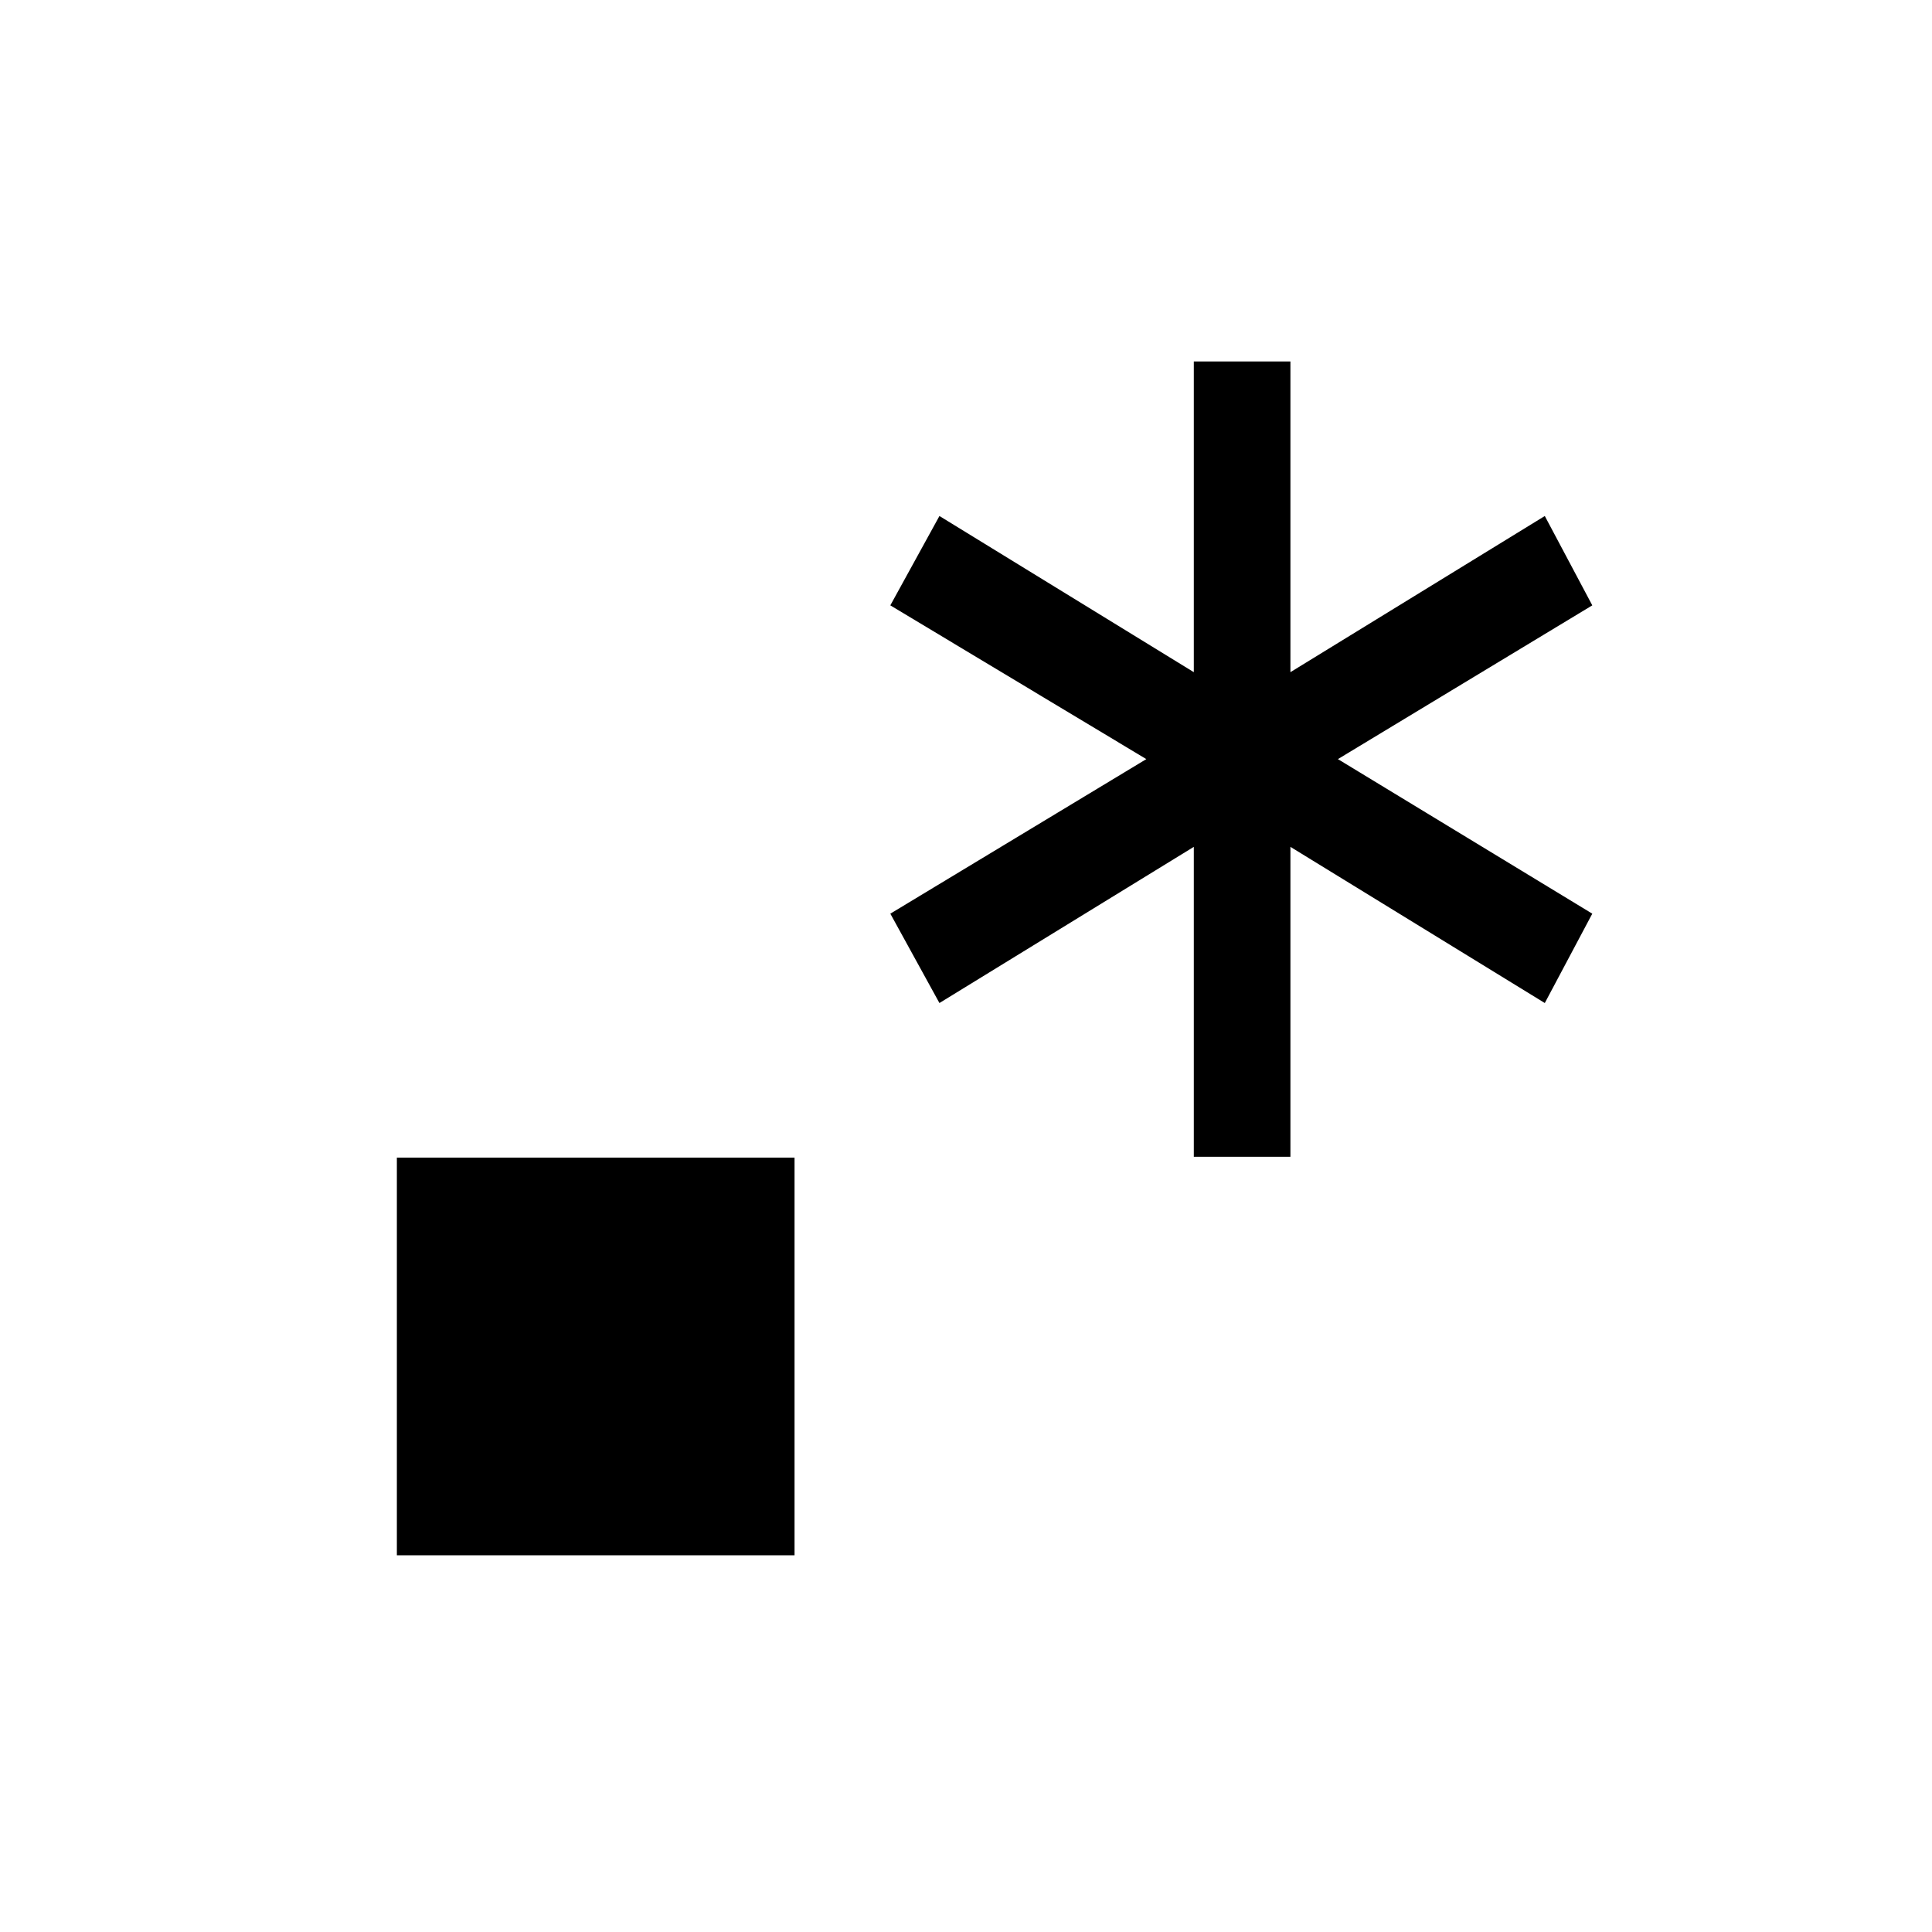 <!DOCTYPE svg PUBLIC "-//W3C//DTD SVG 1.1//EN" "http://www.w3.org/Graphics/SVG/1.1/DTD/svg11.dtd">
<svg xmlns="http://www.w3.org/2000/svg" viewBox="0 0 24 24">
  <path d="M14.83,4.49h1.2v3.86l3.16-1.94,.59,1.11-3.16,1.91,3.16,1.92-.59,1.11-3.16-1.94v3.85h-1.2v-3.85l-3.16,1.94-.61-1.11,3.18-1.92-3.18-1.91,.61-1.11,3.16,1.94v-3.86ZM4.93,14.38h4.94v4.94H4.93v-4.94Z"/>
</svg>